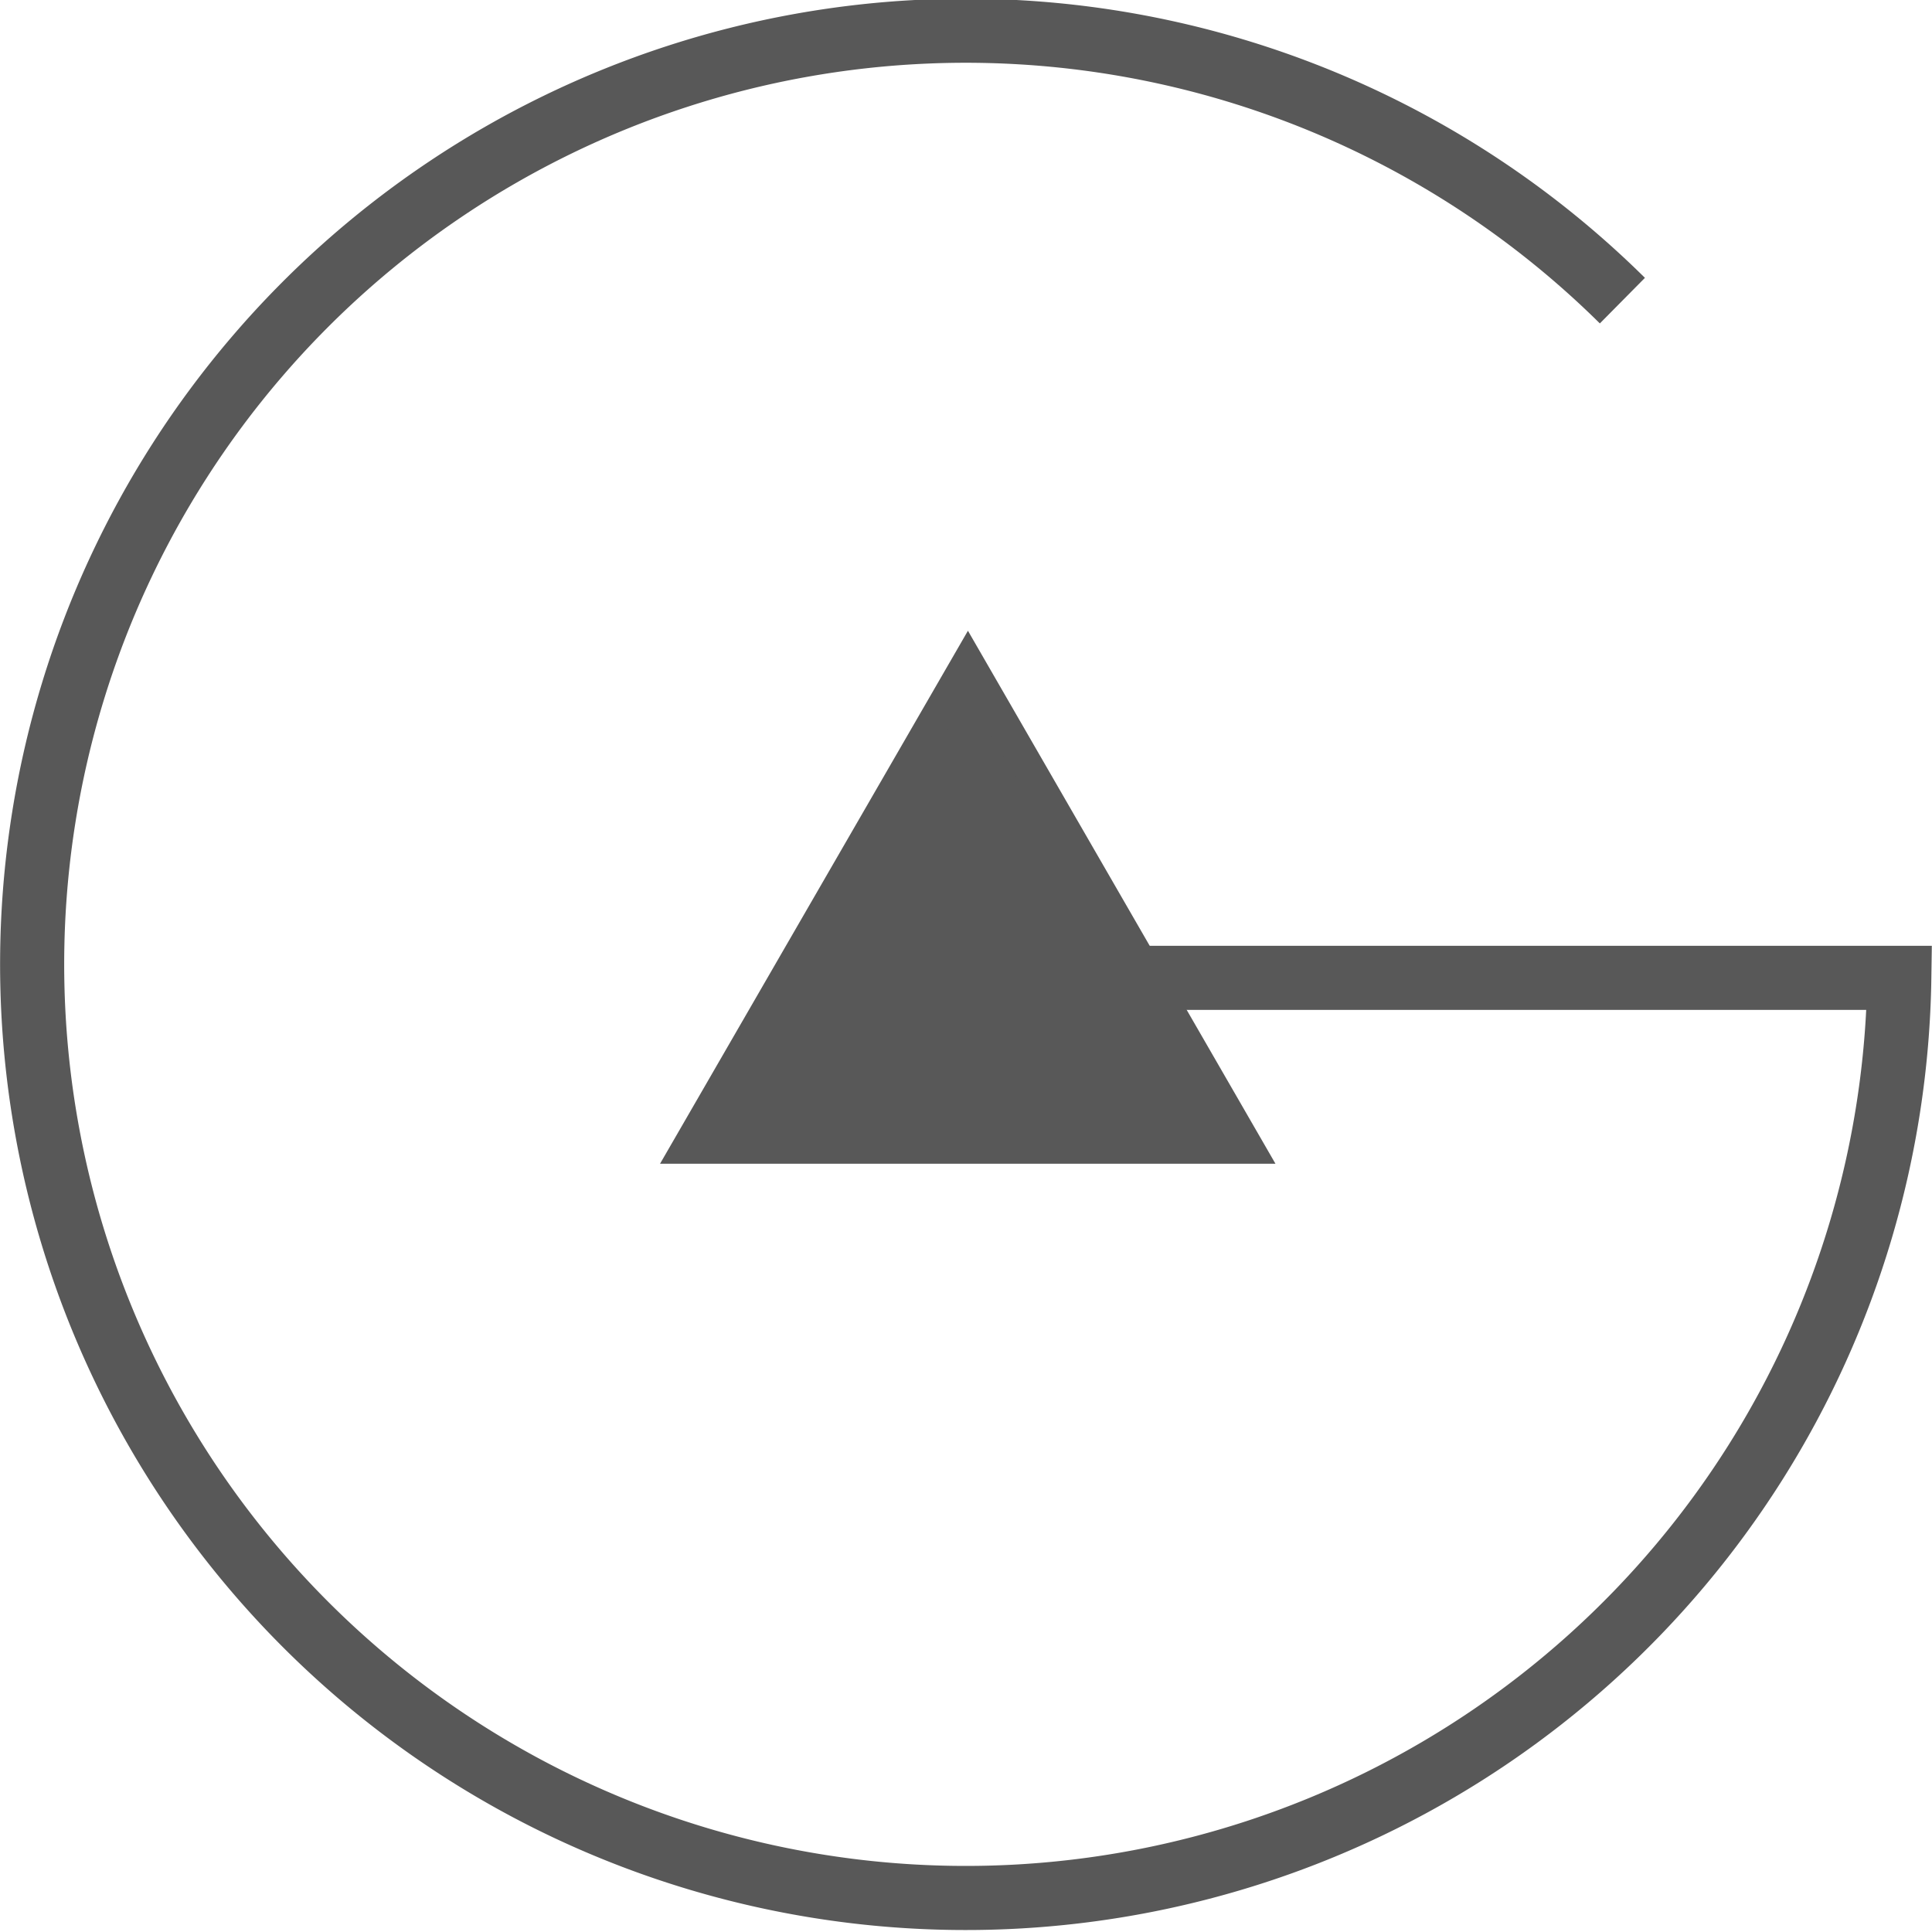 <svg id="Layer_1" data-name="Layer 1" xmlns="http://www.w3.org/2000/svg" viewBox="0 0 60.28 60.27"><defs><style>.cls-1{fill:none;stroke-width:2px;}.cls-1,.cls-2{stroke:#585858;stroke-miterlimit:10;}.cls-2{fill:#585858;}</style></defs><title>logo_G2</title><path class="cls-1" d="M41.07,39.13H67.88A29.13,29.13,0,1,1,59.24,18" transform="translate(-8.62 -8.62)"/><polygon class="cls-2" points="30.2 20.68 38.93 35.81 21.46 35.81 30.2 20.68"/></svg>